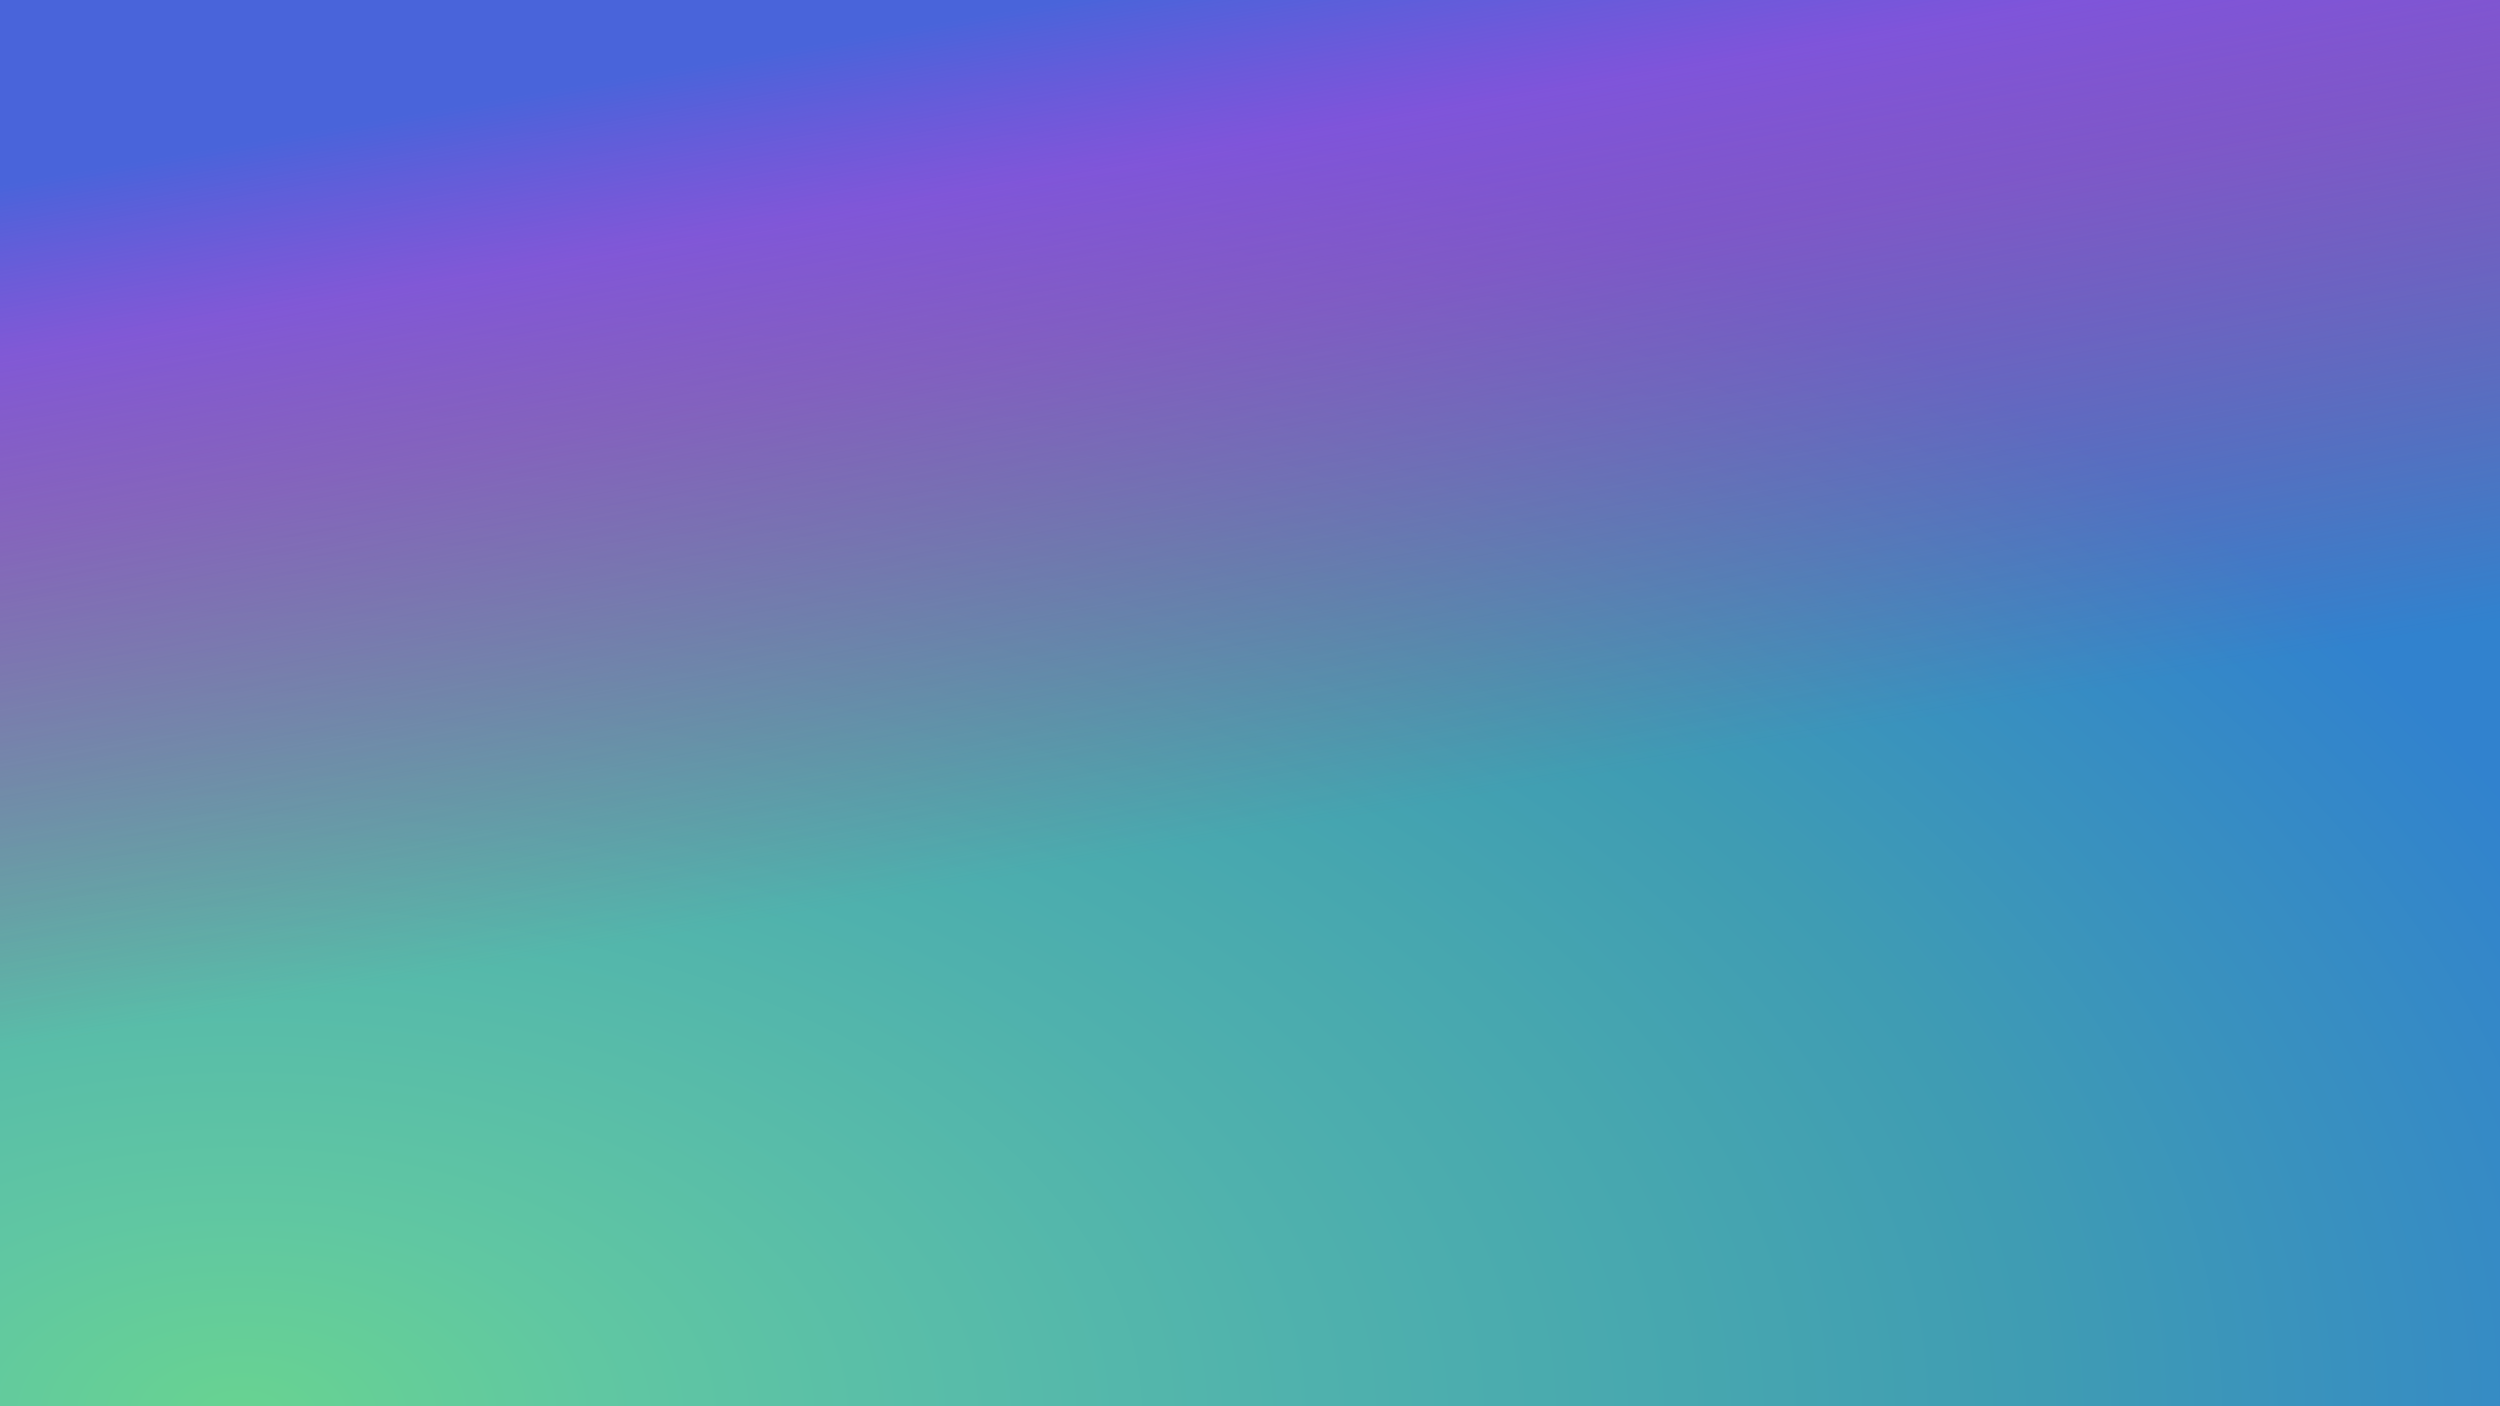 <?xml version="1.0" standalone="no"?>
<svg xmlns="http://www.w3.org/2000/svg" xmlns:xlink="http://www.w3.org/1999/xlink" height="1080px" width="1920px">
  <defs>
    <radialGradient id="0" gradientTransform="translate(-0.9 0) scale(2, 2)">
      <stop offset="0%" stop-color="#68d391"/>
      <stop offset="14.29%" stop-color="#60c7a2"/>
      <stop offset="28.57%" stop-color="#58bca9"/>
      <stop offset="42.86%" stop-color="#4fb1ad"/>
      <stop offset="57.14%" stop-color="#47a7af"/>
      <stop offset="71.43%" stop-color="#3f9cb3"/>
      <stop offset="100%" stop-color="#3182ce"/>
    </radialGradient>
    <linearGradient id="1" x1="0.35" y1="0.02" x2="0.65" y2="0.98">
      <stop offset="0%" stop-color="#4964da"/>
      <stop offset="11.8%" stop-color="rgba(146, 73, 221, 0.8)"/>
      <stop offset="23.6%" stop-color="rgba(176, 60, 196, 0.6)"/>
      <stop offset="35.4%" stop-color="rgba(192, 55, 173, 0.4)"/>
      <stop offset="59%" stop-color="rgba(217, 46, 116, 0)"/>
    </linearGradient>
  </defs>
  <rect fill="url(#0)" height="100%" width="100%"/>
  <rect fill="url(#1)" height="100%" width="100%"/>
</svg>

